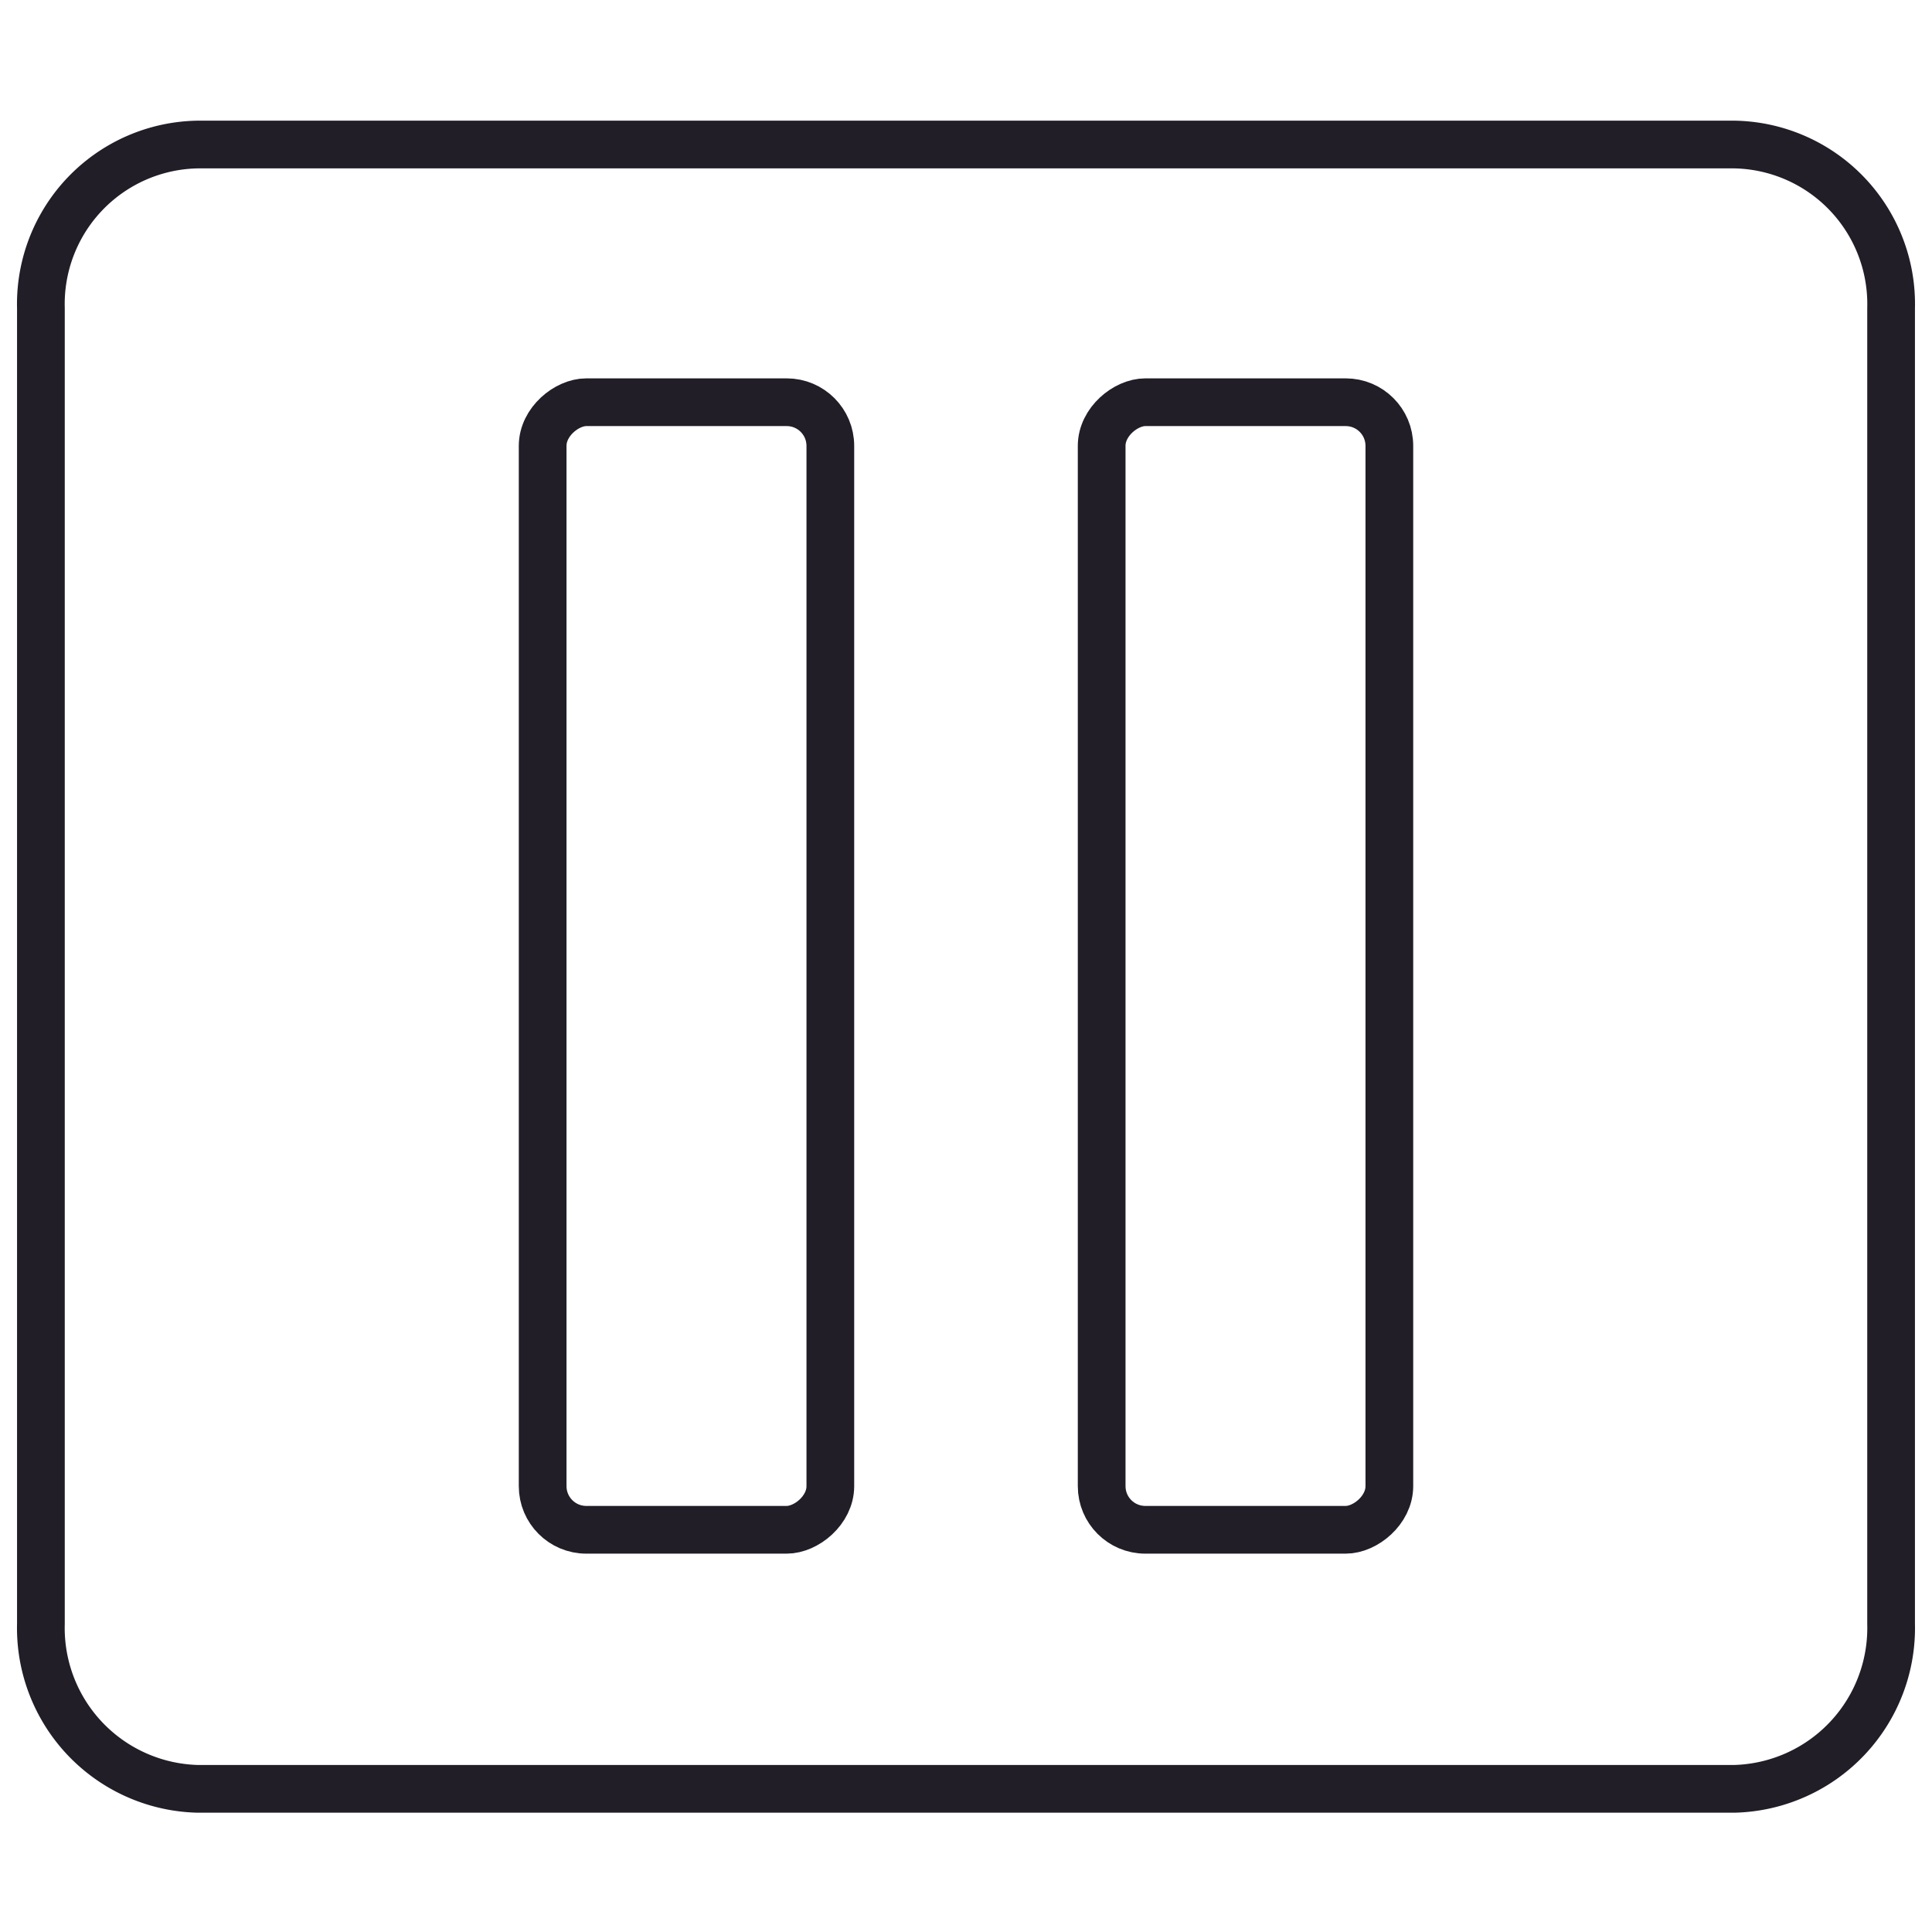 <svg id="Layer_1" width='24px' height='24px' data-name="Layer 1" xmlns="http://www.w3.org/2000/svg" viewBox="0 0 14.17 14.17"><defs><style>.cls-1{fill:none;stroke:#221e28;stroke-linecap:round;stroke-linejoin:round;stroke-width:0.35px;}</style></defs><path class="cls-1" d="M13.87,11.91a1.18,1.18,0,0,1-1.15,1.21H1.45A1.18,1.18,0,0,1,.3,11.91V2.26a1.17,1.17,0,0,1,1.15-1.2H12.72a1.17,1.17,0,0,1,1.15,1.2Z"/><rect class="cls-1" x="0.9" y="6.03" width="8.27" height="2.11" rx="0.32" transform="translate(-2.05 12.12) rotate(-90)"/><rect class="cls-1" x="5.01" y="6.03" width="8.27" height="2.11" rx="0.32" transform="translate(2.05 16.23) rotate(-90)"/></svg>